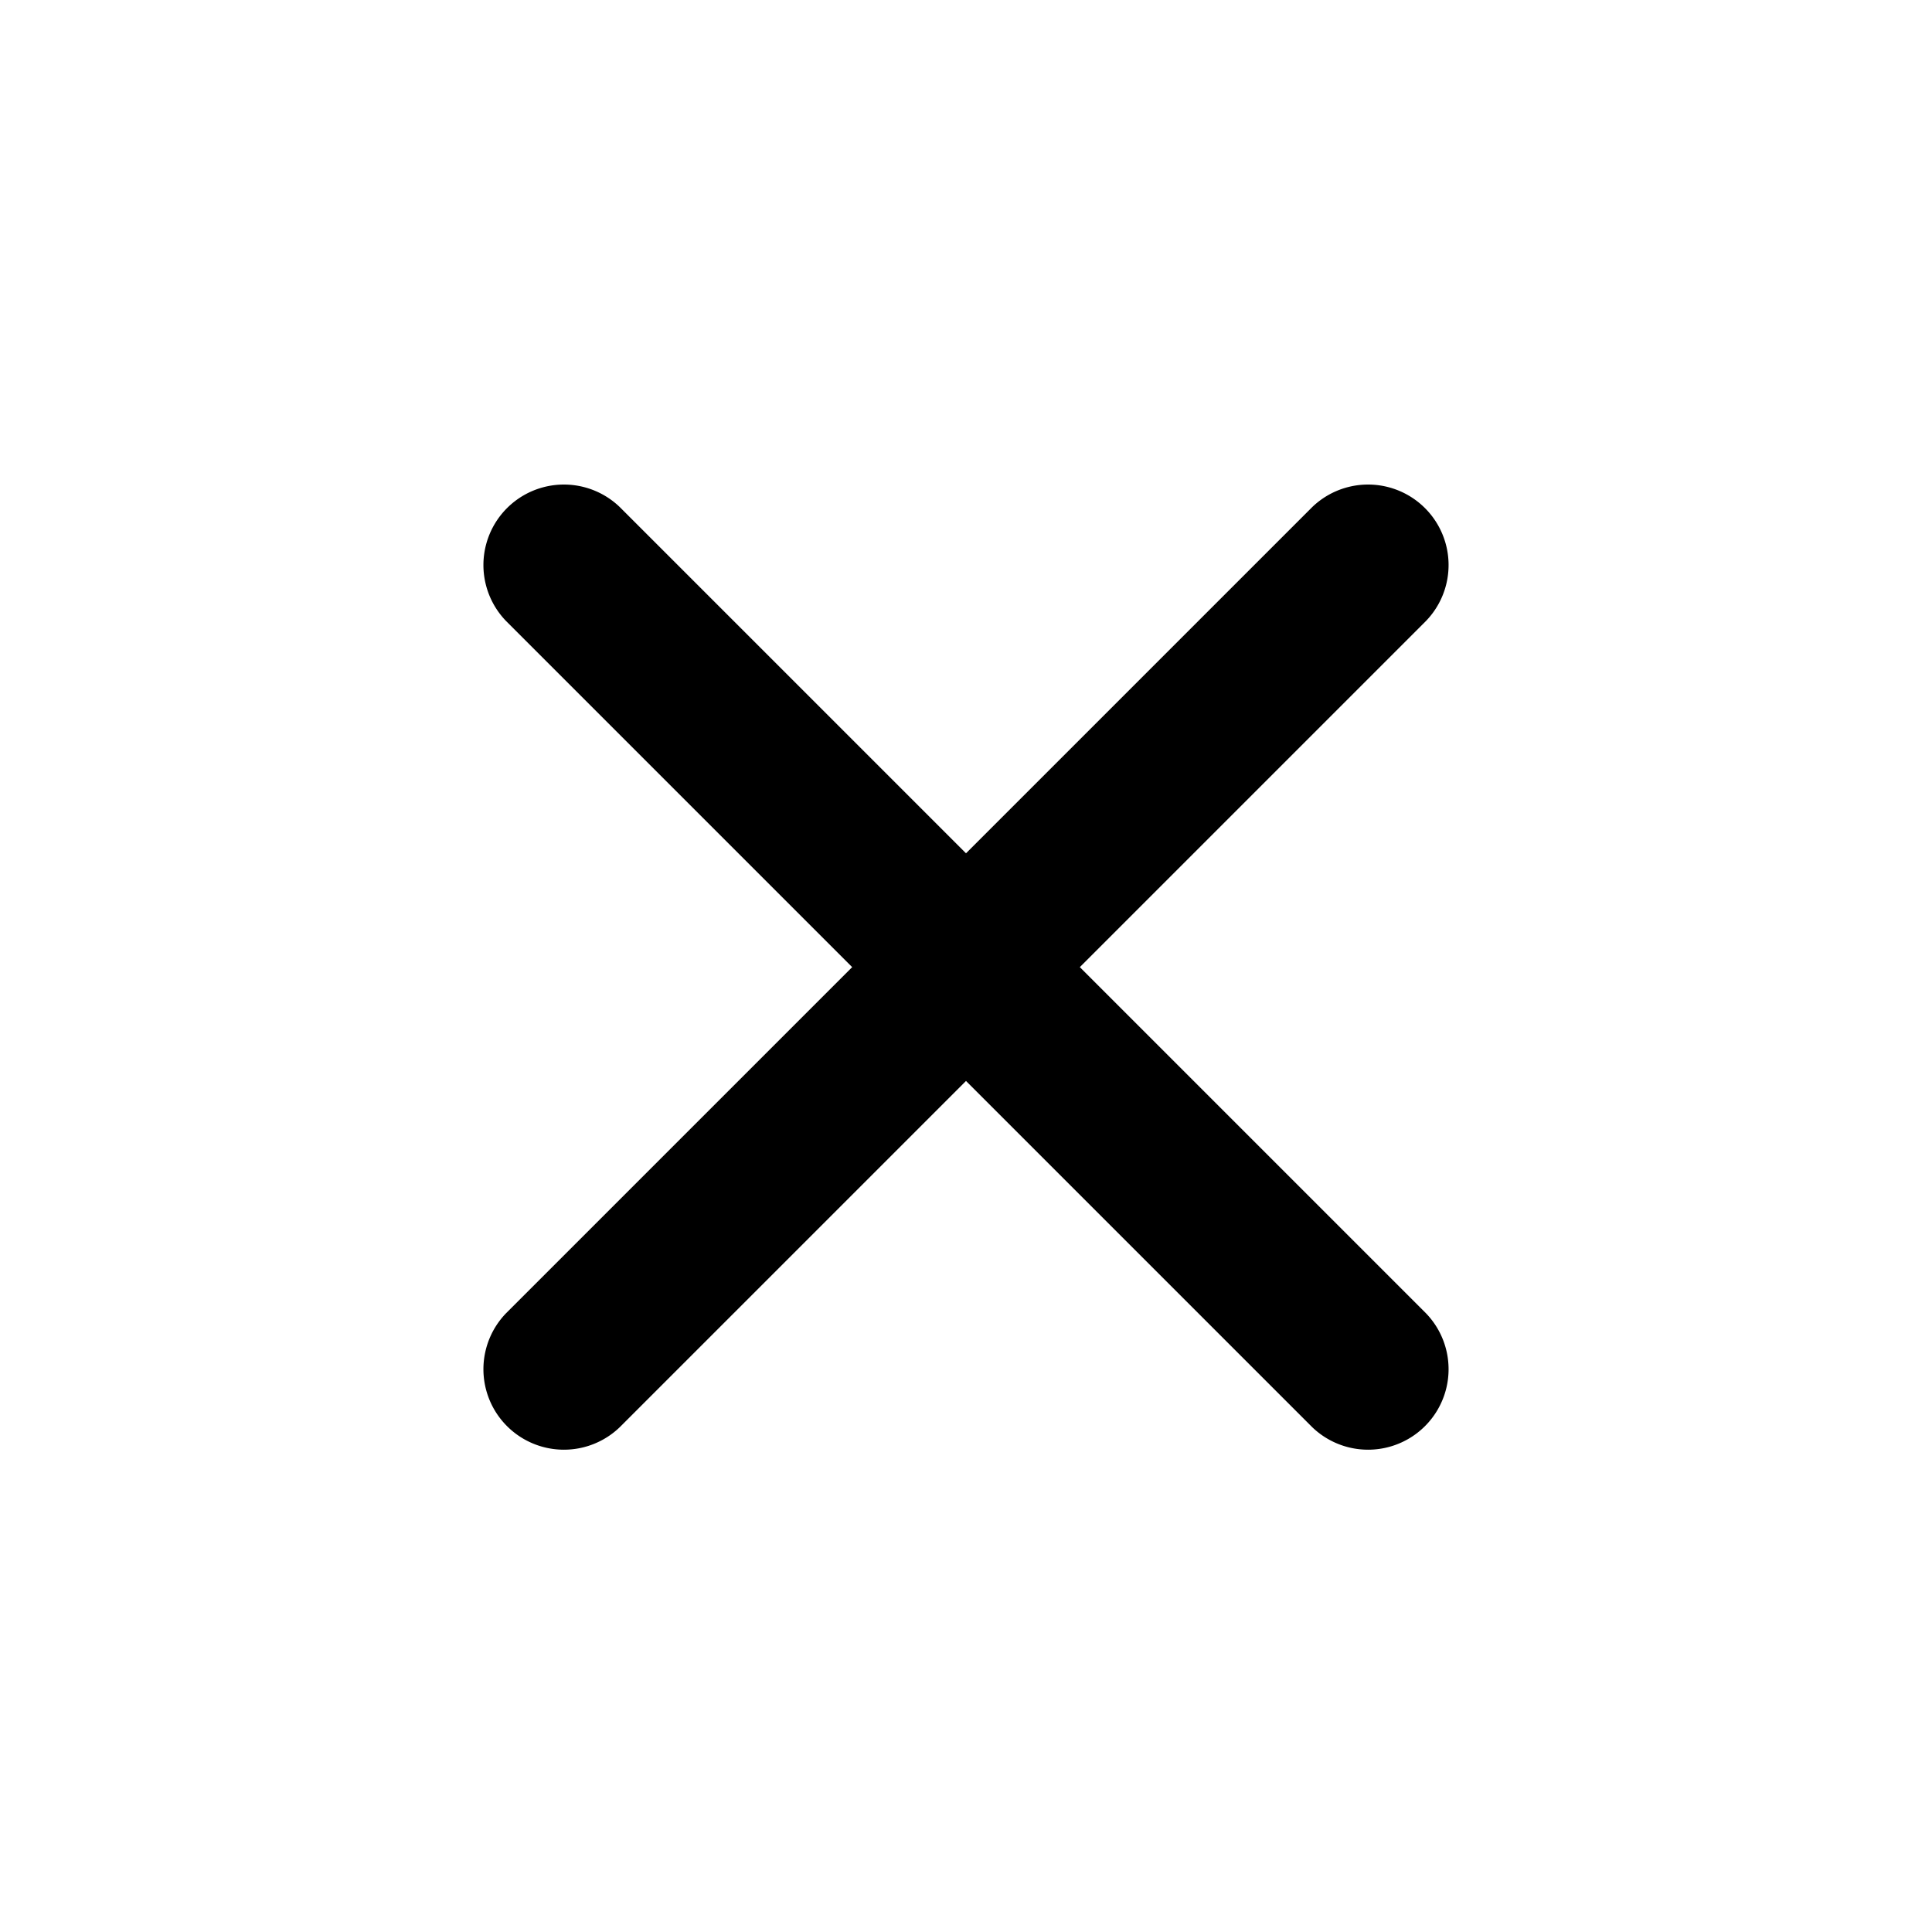 <svg xmlns="http://www.w3.org/2000/svg" xmlns:xlink="http://www.w3.org/1999/xlink" width="12" height="12" viewBox="0 0 12 12"><path fill="currentColor" d="M3.85 3.15a.5.5 0 0 0-.707.707l2.15 2.15l-2.15 2.15a.5.5 0 0 0 .707.707L6 6.714l2.15 2.15a.5.5 0 0 0 .707-.707l-2.15-2.15l2.15-2.15a.5.5 0 0 0-.707-.707L6 5.3z"/></svg>